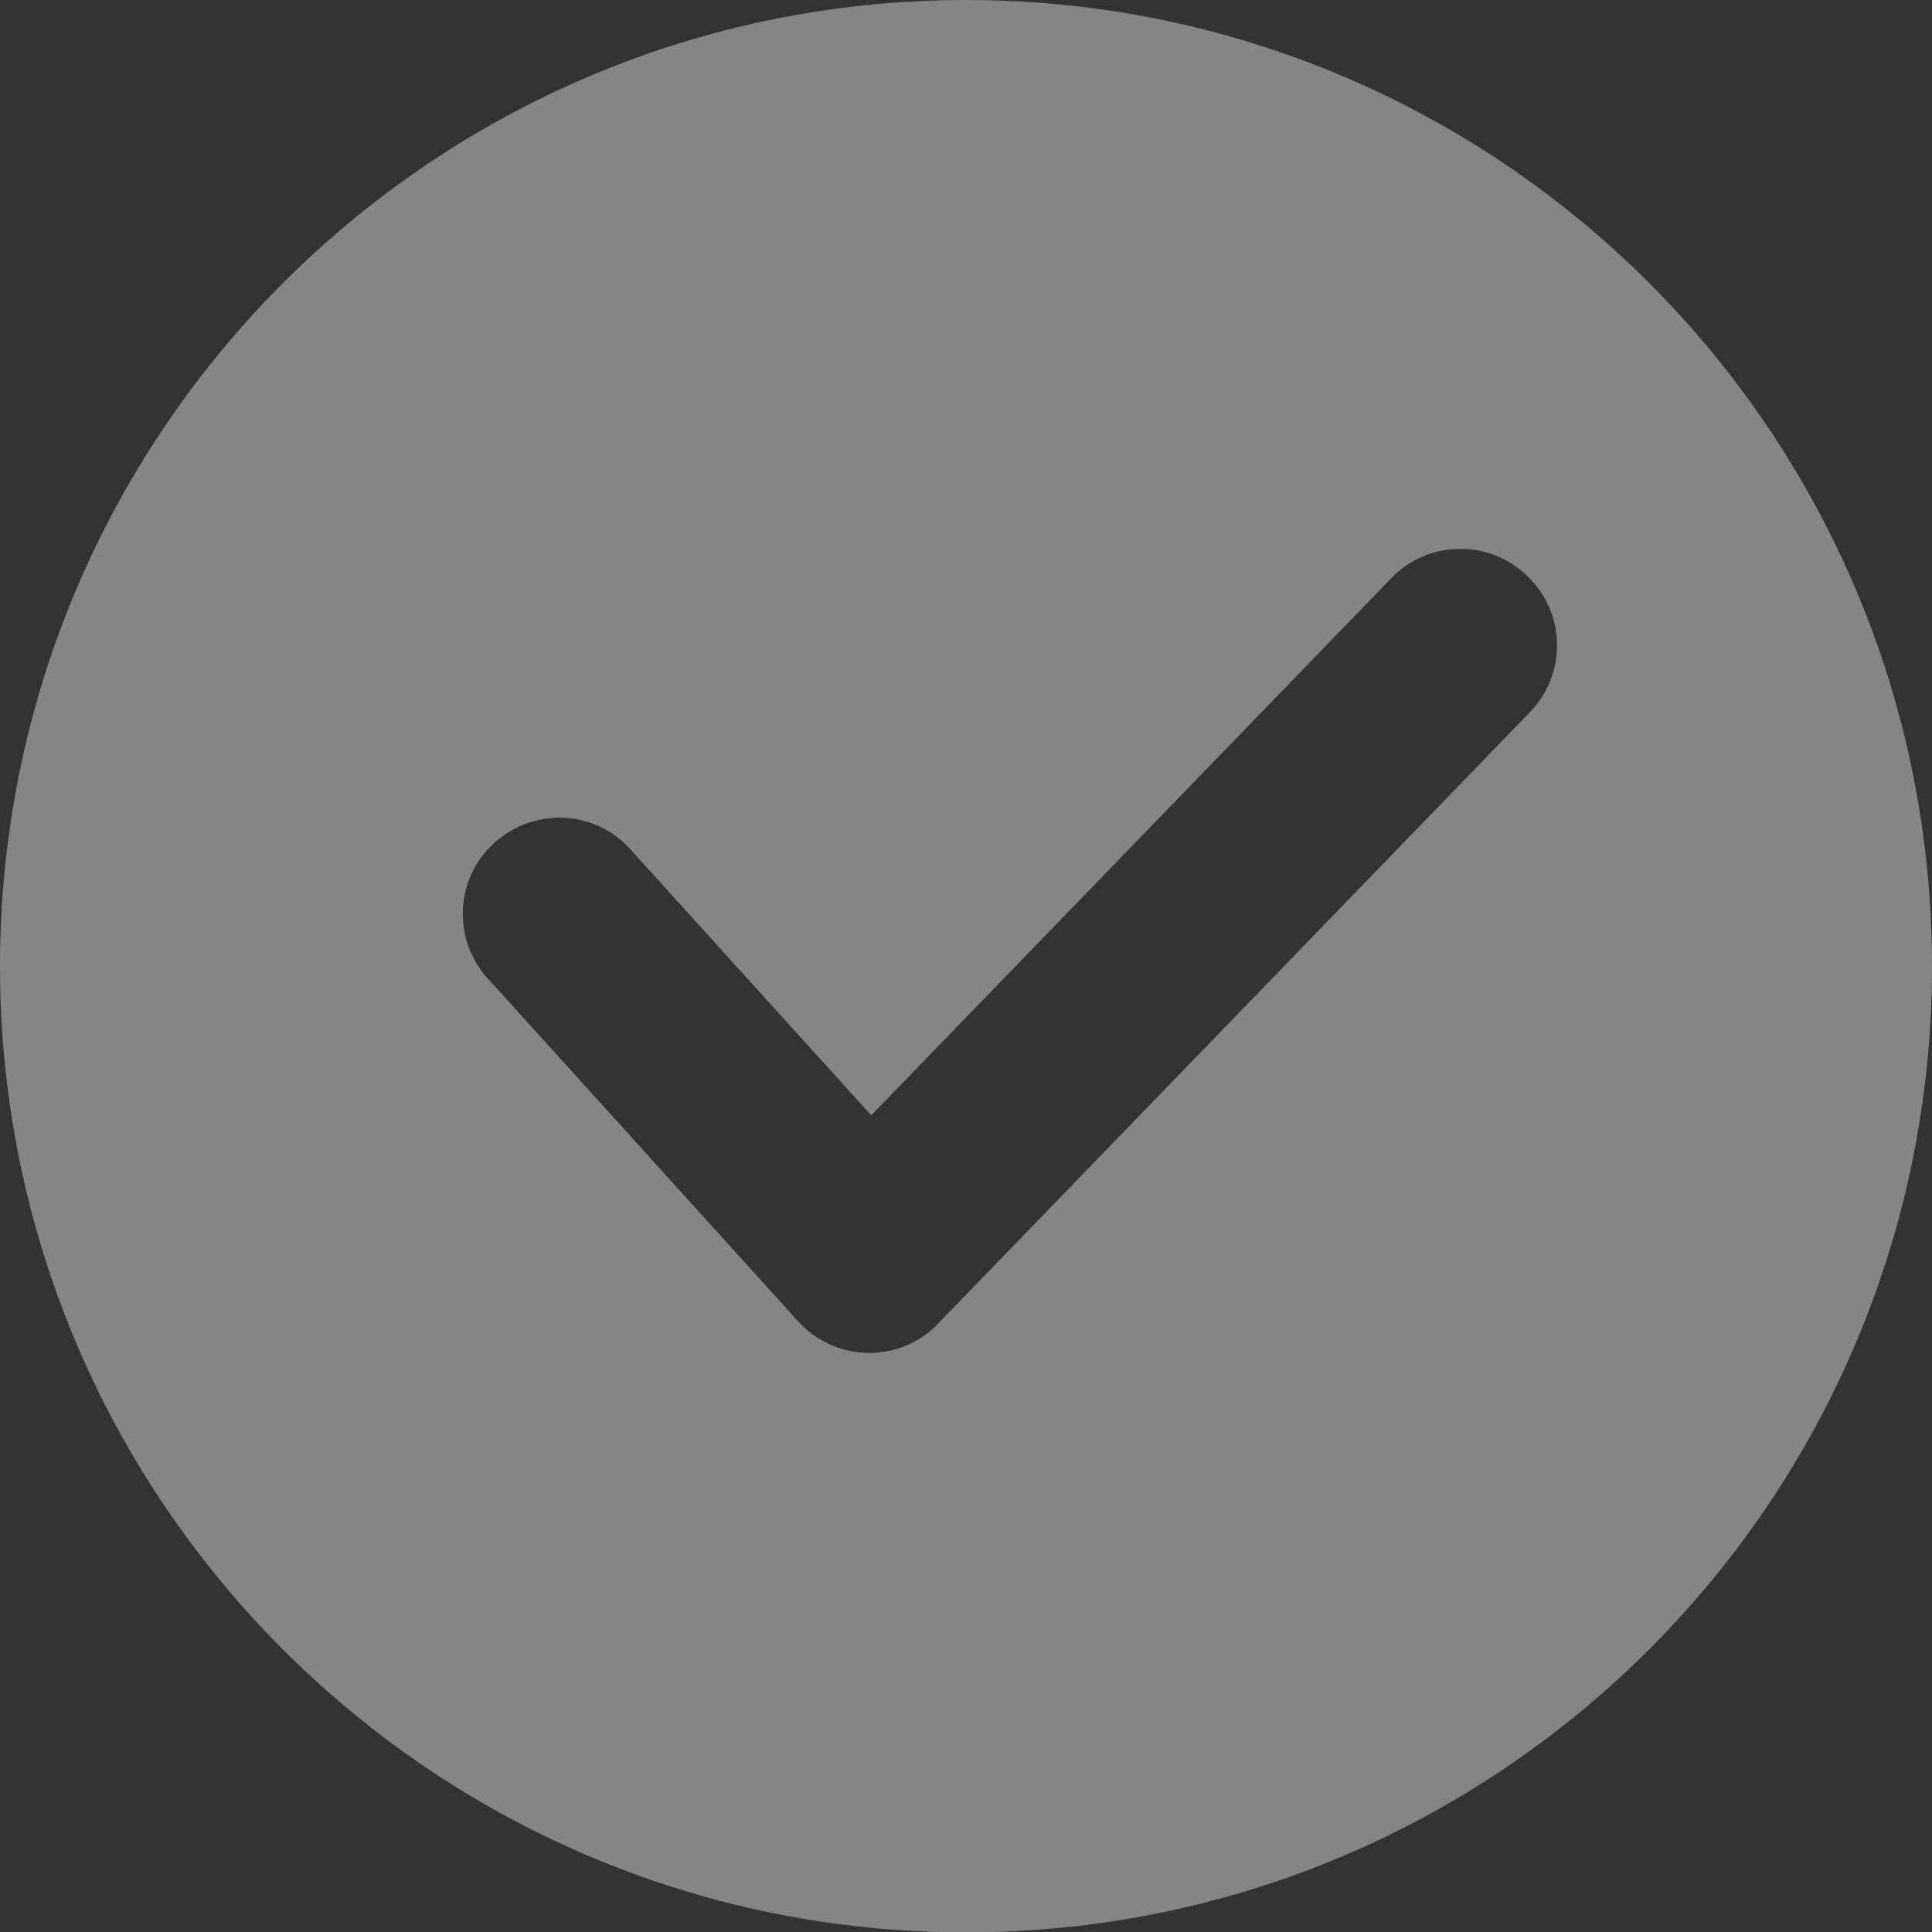 <svg width="20" height="20" viewBox="0 0 20 20" fill="none" xmlns="http://www.w3.org/2000/svg">
<rect x="0" y="0" width="20" height="20" fill="#333333" stroke="none"/>
<g clip-path="url(#clip0_17_51)">
<path fill-rule="evenodd" clip-rule="evenodd" d="M10.002 0C15.524 0 20 4.476 20 10.002C20 15.528 15.524 20.004 9.998 20.004C4.472 20.004 0 15.524 0 10.002C0 4.481 4.476 0 10.002 0ZM5.05 10.13C4.679 9.72 4.71 9.089 5.12 8.723C5.53 8.353 6.161 8.384 6.527 8.794L9.019 11.546L14.403 5.985C14.787 5.588 15.418 5.579 15.815 5.967C16.212 6.351 16.221 6.981 15.832 7.378L9.711 13.702C9.711 13.702 9.68 13.733 9.667 13.746C9.261 14.117 8.631 14.086 8.26 13.676L5.054 10.134L5.05 10.13Z" fill="white" fill-opacity="0.4"/>
</g>
</svg>
